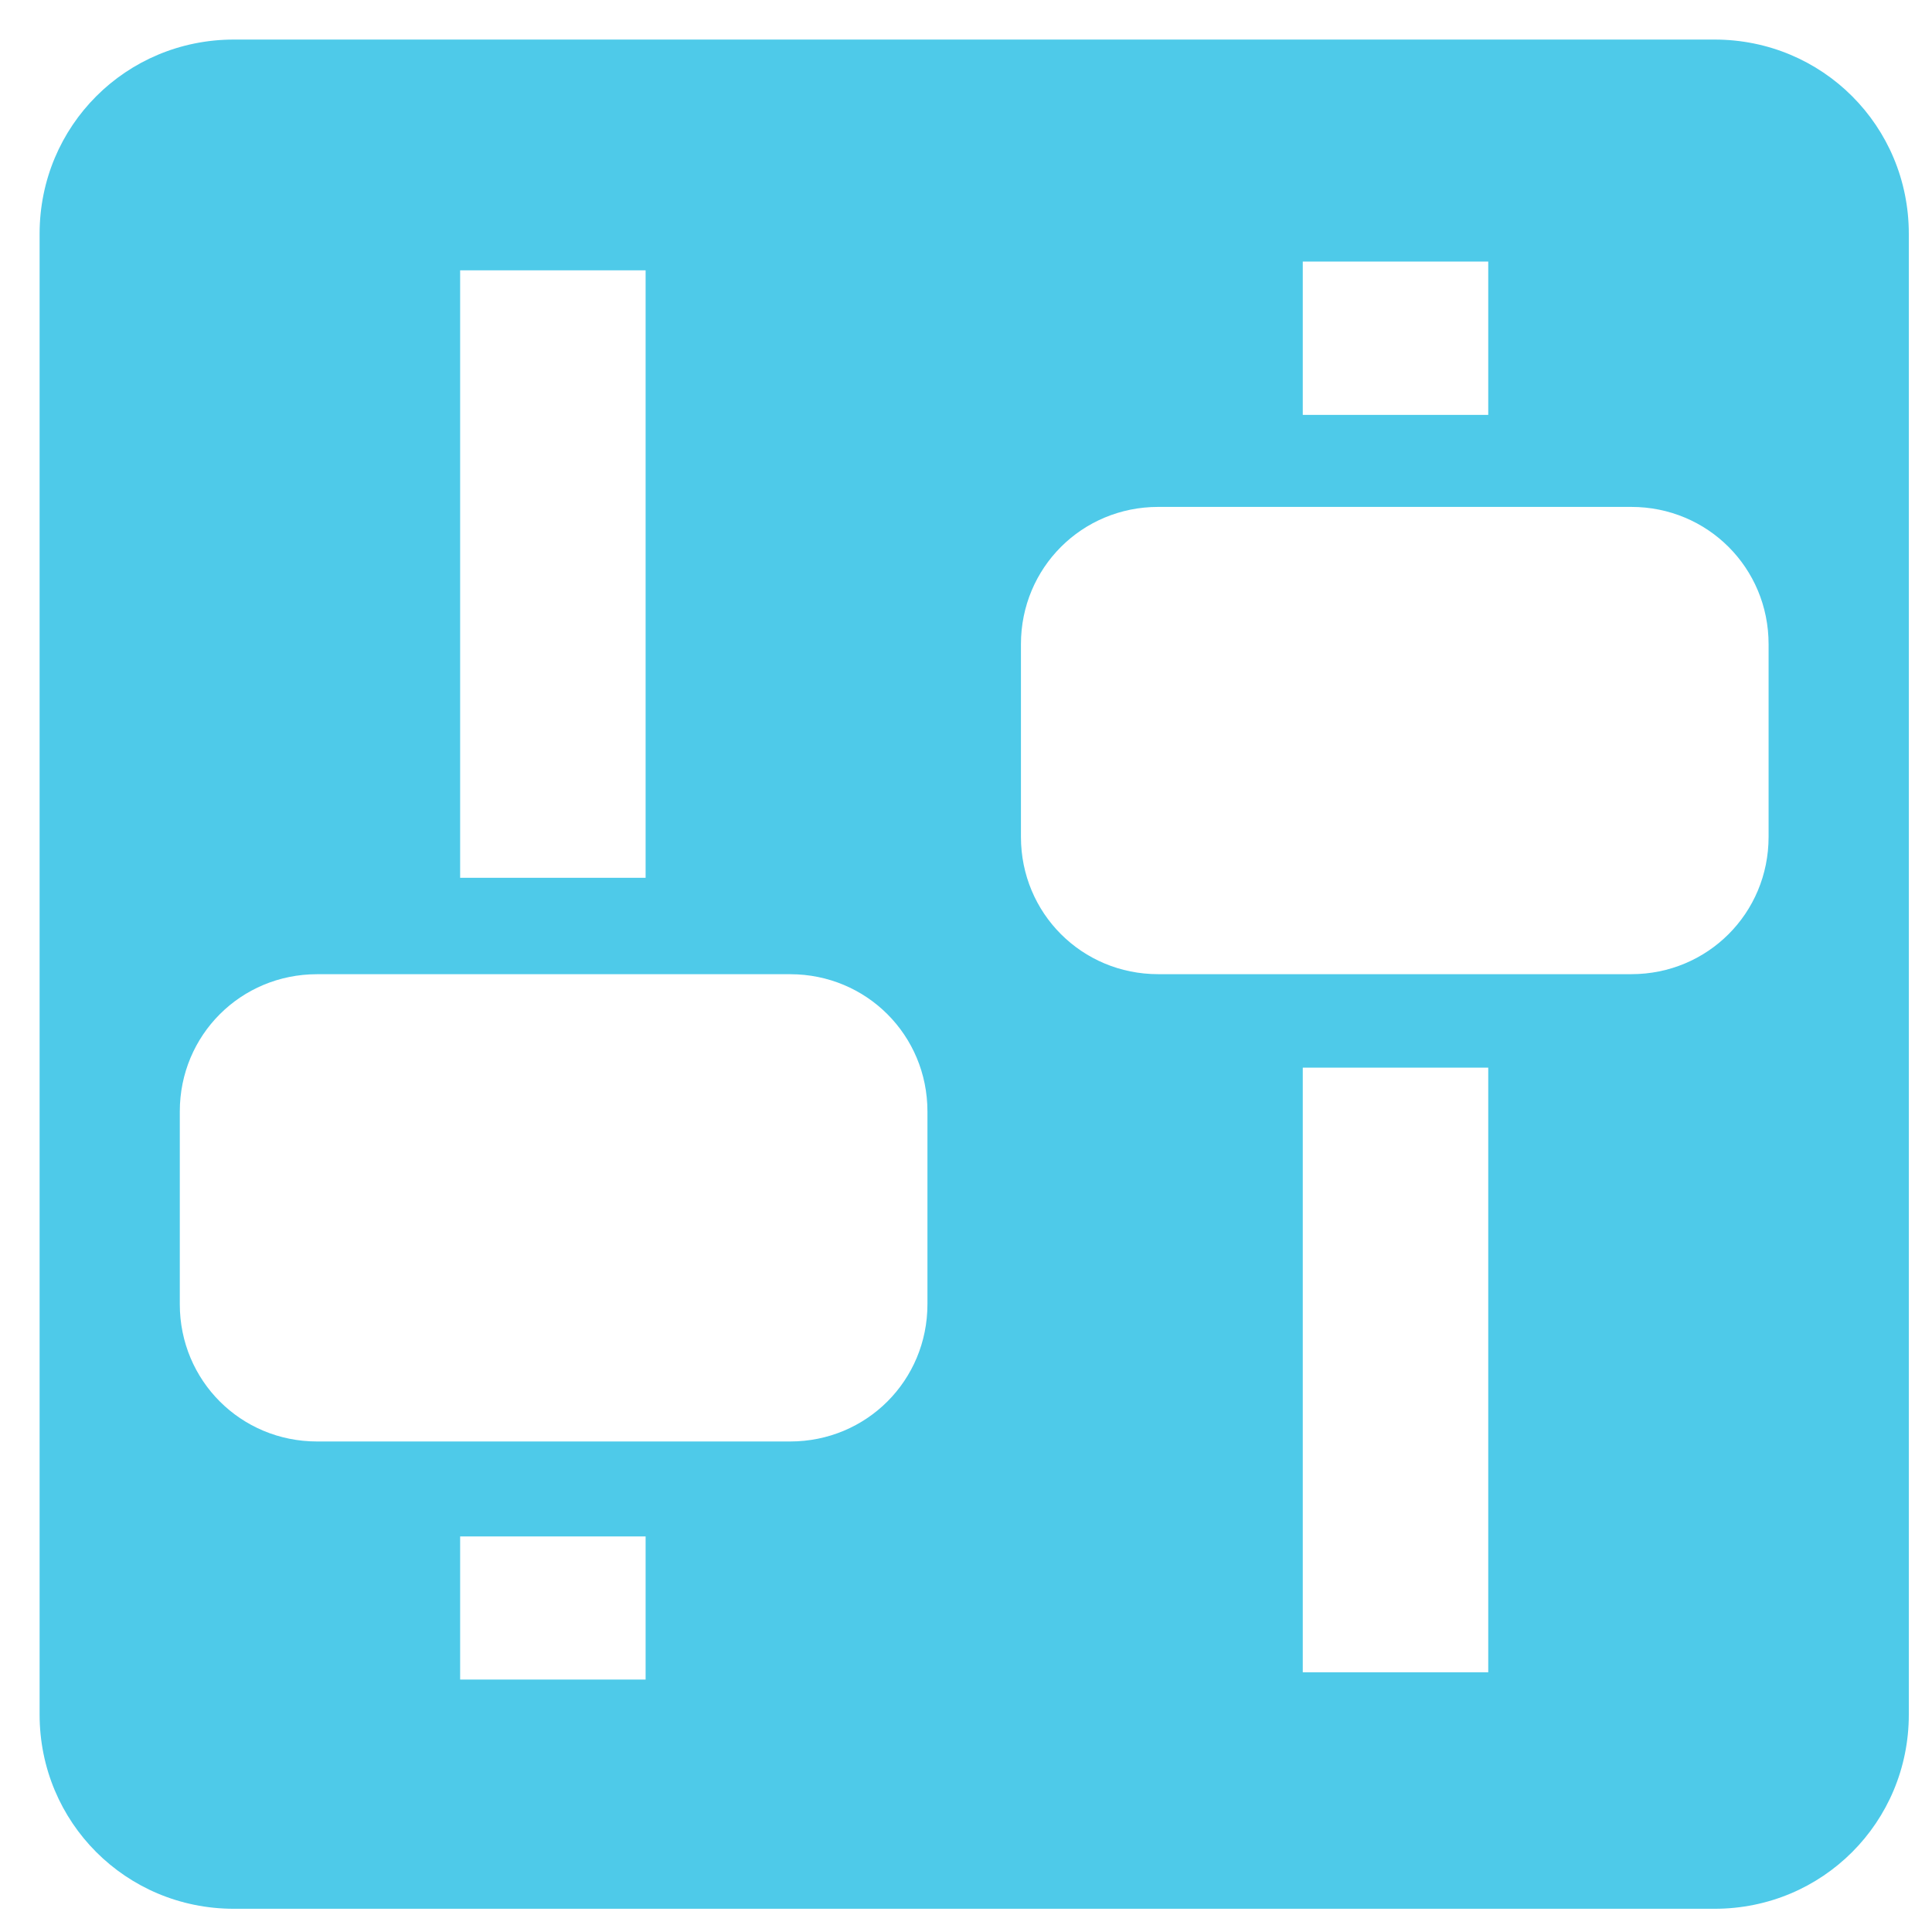 <?xml version="1.0" encoding="UTF-8" standalone="no"?>
<!-- Created with Inkscape (http://www.inkscape.org/) -->

<svg
   xmlns:dc="http://purl.org/dc/elements/1.1/"
   xmlns:cc="http://creativecommons.org/ns#"
   xmlns:rdf="http://www.w3.org/1999/02/22-rdf-syntax-ns#"
   xmlns:svg="http://www.w3.org/2000/svg"
   xmlns="http://www.w3.org/2000/svg"
   xmlns:sodipodi="http://sodipodi.sourceforge.net/DTD/sodipodi-0.dtd"
   xmlns:inkscape="http://www.inkscape.org/namespaces/inkscape"
   version="1.1"
   width="48"
   height="48"
   id="svg1307"
   inkscape:version="0.48.3.1 r9886"
   sodipodi:docname="preferences-desktop-symbolic.svg">
  <sodipodi:namedview
     pagecolor="#ffffff"
     bordercolor="#666666"
     borderopacity="1"
     objecttolerance="10"
     gridtolerance="10"
     guidetolerance="10"
     inkscape:pageopacity="0"
     inkscape:pageshadow="2"
     inkscape:window-width="1914"
     inkscape:window-height="1031"
     id="namedview8"
     showgrid="false"
     inkscape:zoom="4.9166667"
     inkscape:cx="-48.101696"
     inkscape:cy="23.898305"
     inkscape:window-x="0"
     inkscape:window-y="25"
     inkscape:window-maximized="1"
     inkscape:current-layer="svg1307" />
  <defs
     id="defs1309" />
  <rect
     style="fill:none;stroke:none"
     id="rect1315"
     y="-3.661"
     x="-3.661"
     height="55.729"
     width="55.729" />
  <path
     inkscape:connector-curvature="0"
     style="fill:#4ecae9;fill-opacity:1;fill-rule:evenodd;stroke:none"
     id="rect3938"
     d="m 5.809,0.983 c -2.679,0 -4.825,2.146 -4.825,4.825 l 0,36.79 c 0,2.679 2.146,4.825 4.825,4.825 l 36.79,0 c 2.679,0 4.825,-2.146 4.825,-4.825 l 0,-36.79 c 0,-2.679 -2.146,-4.825 -4.825,-4.825 l -36.79,0 z m 26.558,5.515 4.608,0 0,3.81 -4.608,0 0,-3.81 z m -20.935,0.218 4.608,0 0,15.093 -4.608,0 0,-15.093 z m 17.343,5.878 11.755,0 c 1.896,0 3.41,1.514 3.41,3.41 l 0,4.789 c 0,1.896 -1.514,3.41 -3.41,3.41 l -11.755,0 c -1.896,0 -3.41,-1.514 -3.41,-3.41 l 0,-4.789 c 0,-1.896 1.514,-3.41 3.41,-3.41 z m -20.898,11.61 11.755,0 c 1.896,0 3.41,1.514 3.41,3.41 l 0,4.789 c 0,1.896 -1.514,3.41 -3.41,3.41 l -11.755,0 c -1.896,0 -3.41,-1.514 -3.41,-3.41 l 0,-4.789 c 0,-1.896 1.514,-3.41 3.41,-3.41 z m 24.49,2.322 4.608,0 0,15.021 -4.608,0 0,-15.021 z m -20.935,11.646 4.608,0 0,3.556 -4.608,0 0,-3.556 z" />
</svg>
